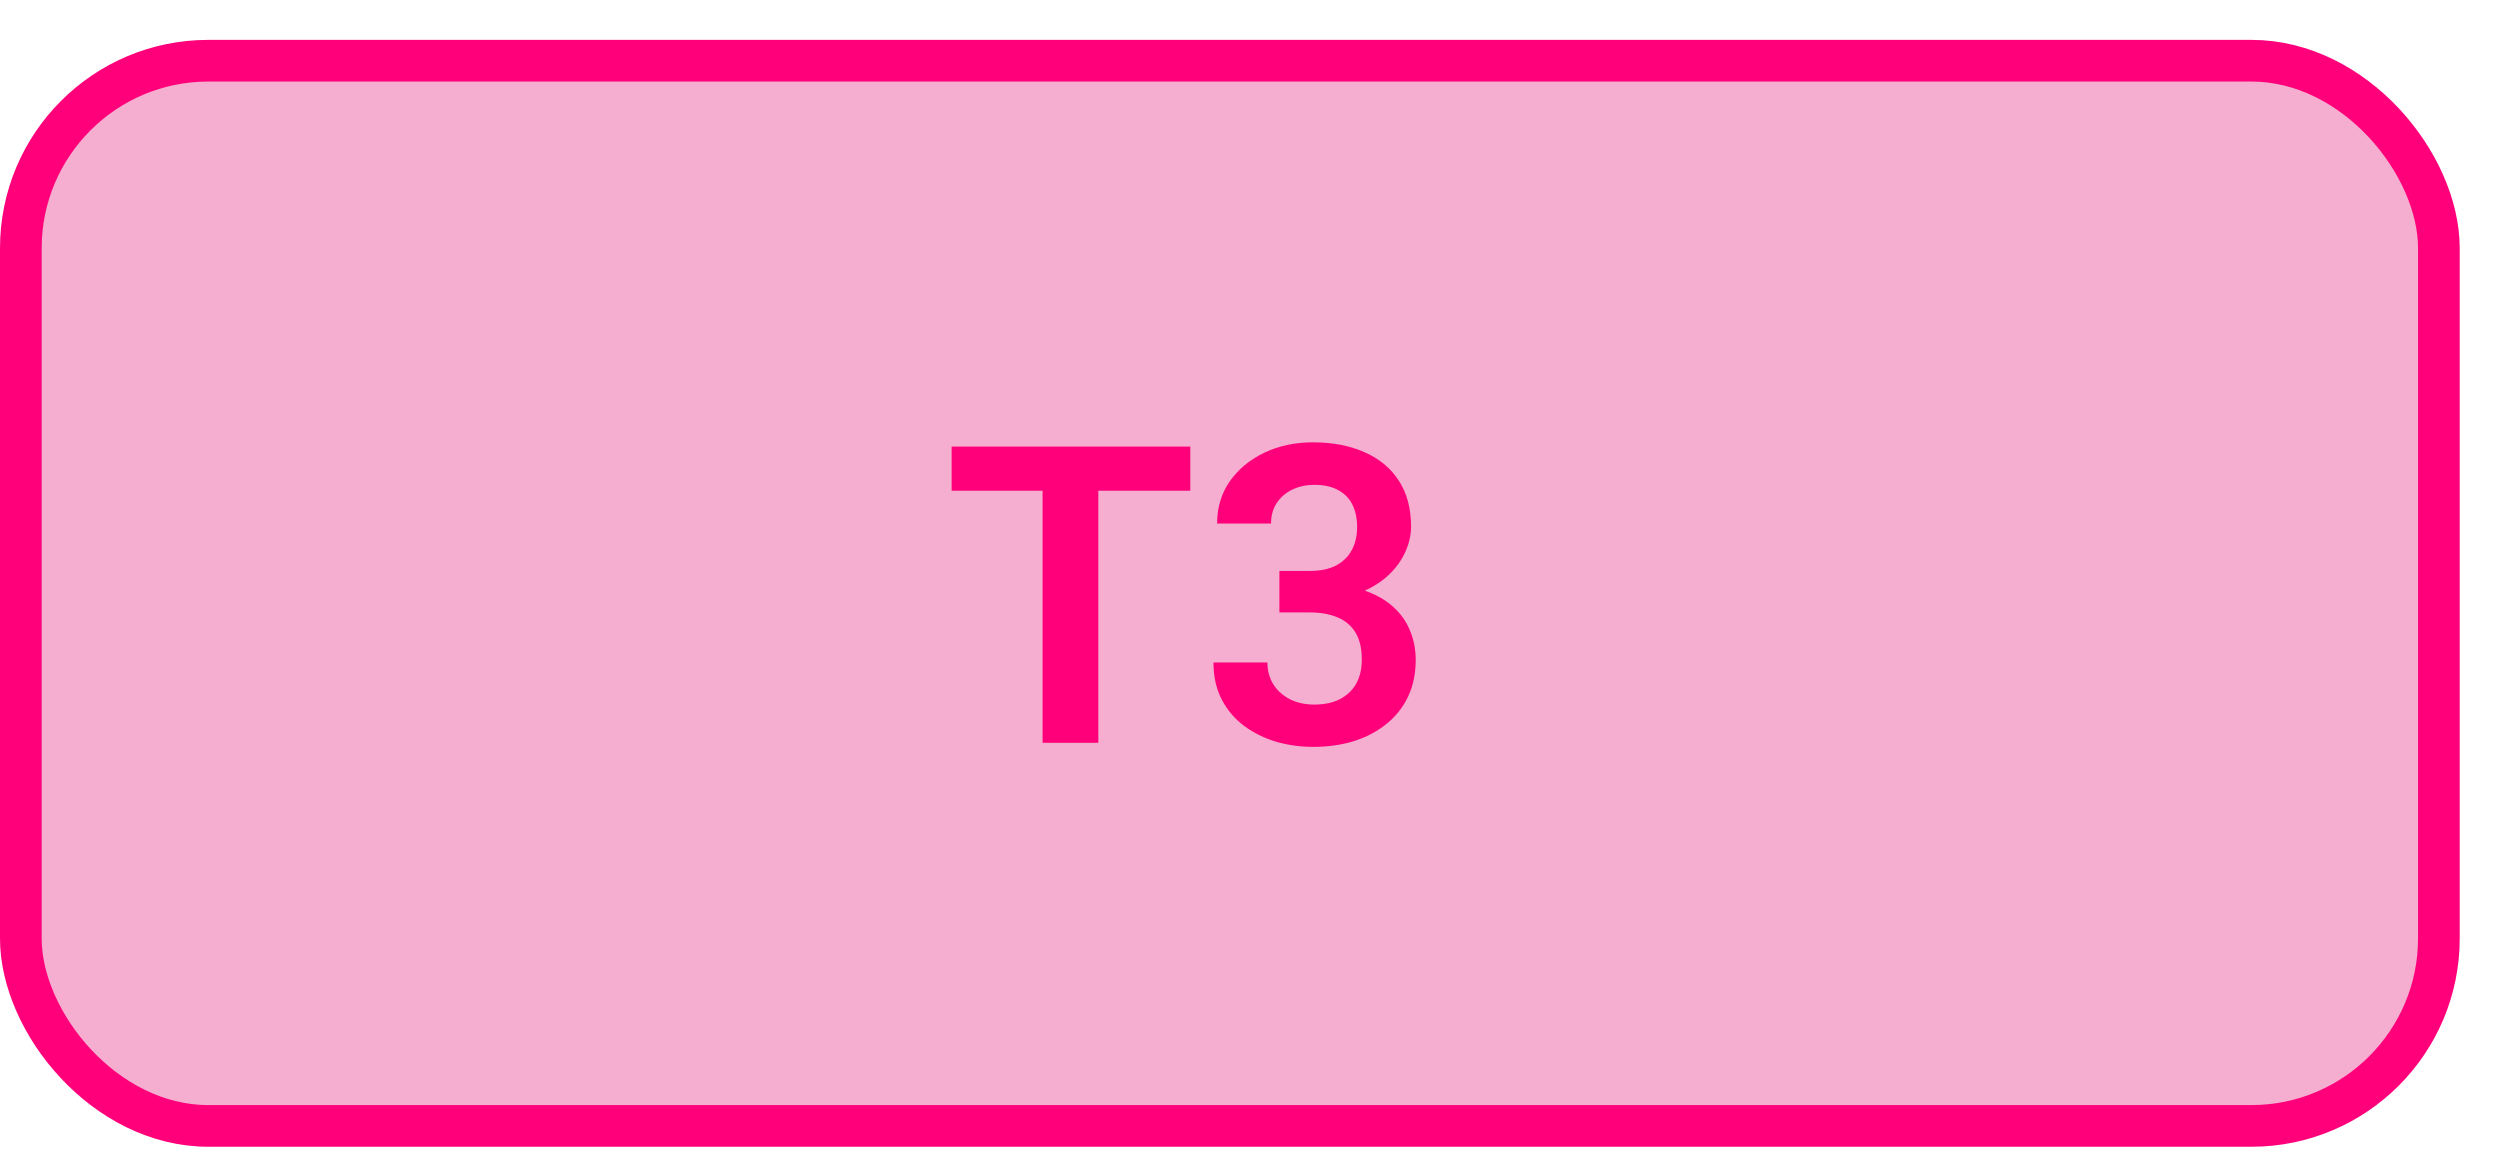 <svg width="60" height="28" viewBox="0 0 60 28" fill="none" xmlns="http://www.w3.org/2000/svg">
<rect x="0.5" y="1.457" width="58.033" height="25.565" rx="4.5" fill="#F5ADD0" stroke="#FF007A"/>
<path d="M26.36 10.719V17.828H25.022V10.719H26.36ZM28.567 10.719V11.778H22.839V10.719H28.567ZM30.706 13.702H31.433C31.69 13.702 31.902 13.658 32.068 13.57C32.237 13.479 32.362 13.355 32.444 13.199C32.529 13.04 32.571 12.856 32.571 12.647C32.571 12.442 32.533 12.265 32.459 12.115C32.384 11.962 32.27 11.845 32.117 11.763C31.967 11.679 31.775 11.636 31.541 11.636C31.352 11.636 31.178 11.674 31.018 11.749C30.862 11.824 30.736 11.931 30.642 12.071C30.551 12.208 30.505 12.372 30.505 12.564H29.211C29.211 12.18 29.312 11.843 29.514 11.553C29.719 11.261 29.996 11.031 30.344 10.865C30.692 10.699 31.081 10.616 31.511 10.616C31.98 10.616 32.39 10.694 32.742 10.85C33.096 11.003 33.372 11.23 33.567 11.529C33.766 11.829 33.865 12.2 33.865 12.642C33.865 12.854 33.814 13.066 33.713 13.277C33.616 13.485 33.471 13.674 33.279 13.844C33.09 14.009 32.857 14.145 32.581 14.249C32.307 14.35 31.993 14.4 31.638 14.4H30.706V13.702ZM30.706 14.698V14.009H31.638C32.039 14.009 32.385 14.057 32.678 14.151C32.974 14.242 33.219 14.373 33.411 14.542C33.603 14.708 33.744 14.901 33.835 15.123C33.93 15.344 33.977 15.582 33.977 15.836C33.977 16.168 33.915 16.464 33.791 16.724C33.668 16.982 33.494 17.2 33.269 17.379C33.048 17.558 32.787 17.694 32.488 17.789C32.188 17.88 31.864 17.925 31.516 17.925C31.213 17.925 30.919 17.885 30.632 17.803C30.349 17.719 30.094 17.593 29.866 17.427C29.638 17.258 29.457 17.047 29.324 16.793C29.19 16.536 29.123 16.238 29.123 15.899H30.418C30.418 16.095 30.465 16.269 30.559 16.422C30.657 16.575 30.79 16.695 30.959 16.783C31.132 16.868 31.326 16.91 31.541 16.91C31.778 16.91 31.982 16.868 32.151 16.783C32.323 16.695 32.455 16.571 32.546 16.412C32.638 16.249 32.683 16.055 32.683 15.831C32.683 15.564 32.633 15.347 32.532 15.181C32.431 15.015 32.286 14.893 32.097 14.815C31.912 14.737 31.69 14.698 31.433 14.698H30.706Z" fill="#FF007A"/>
</svg>
